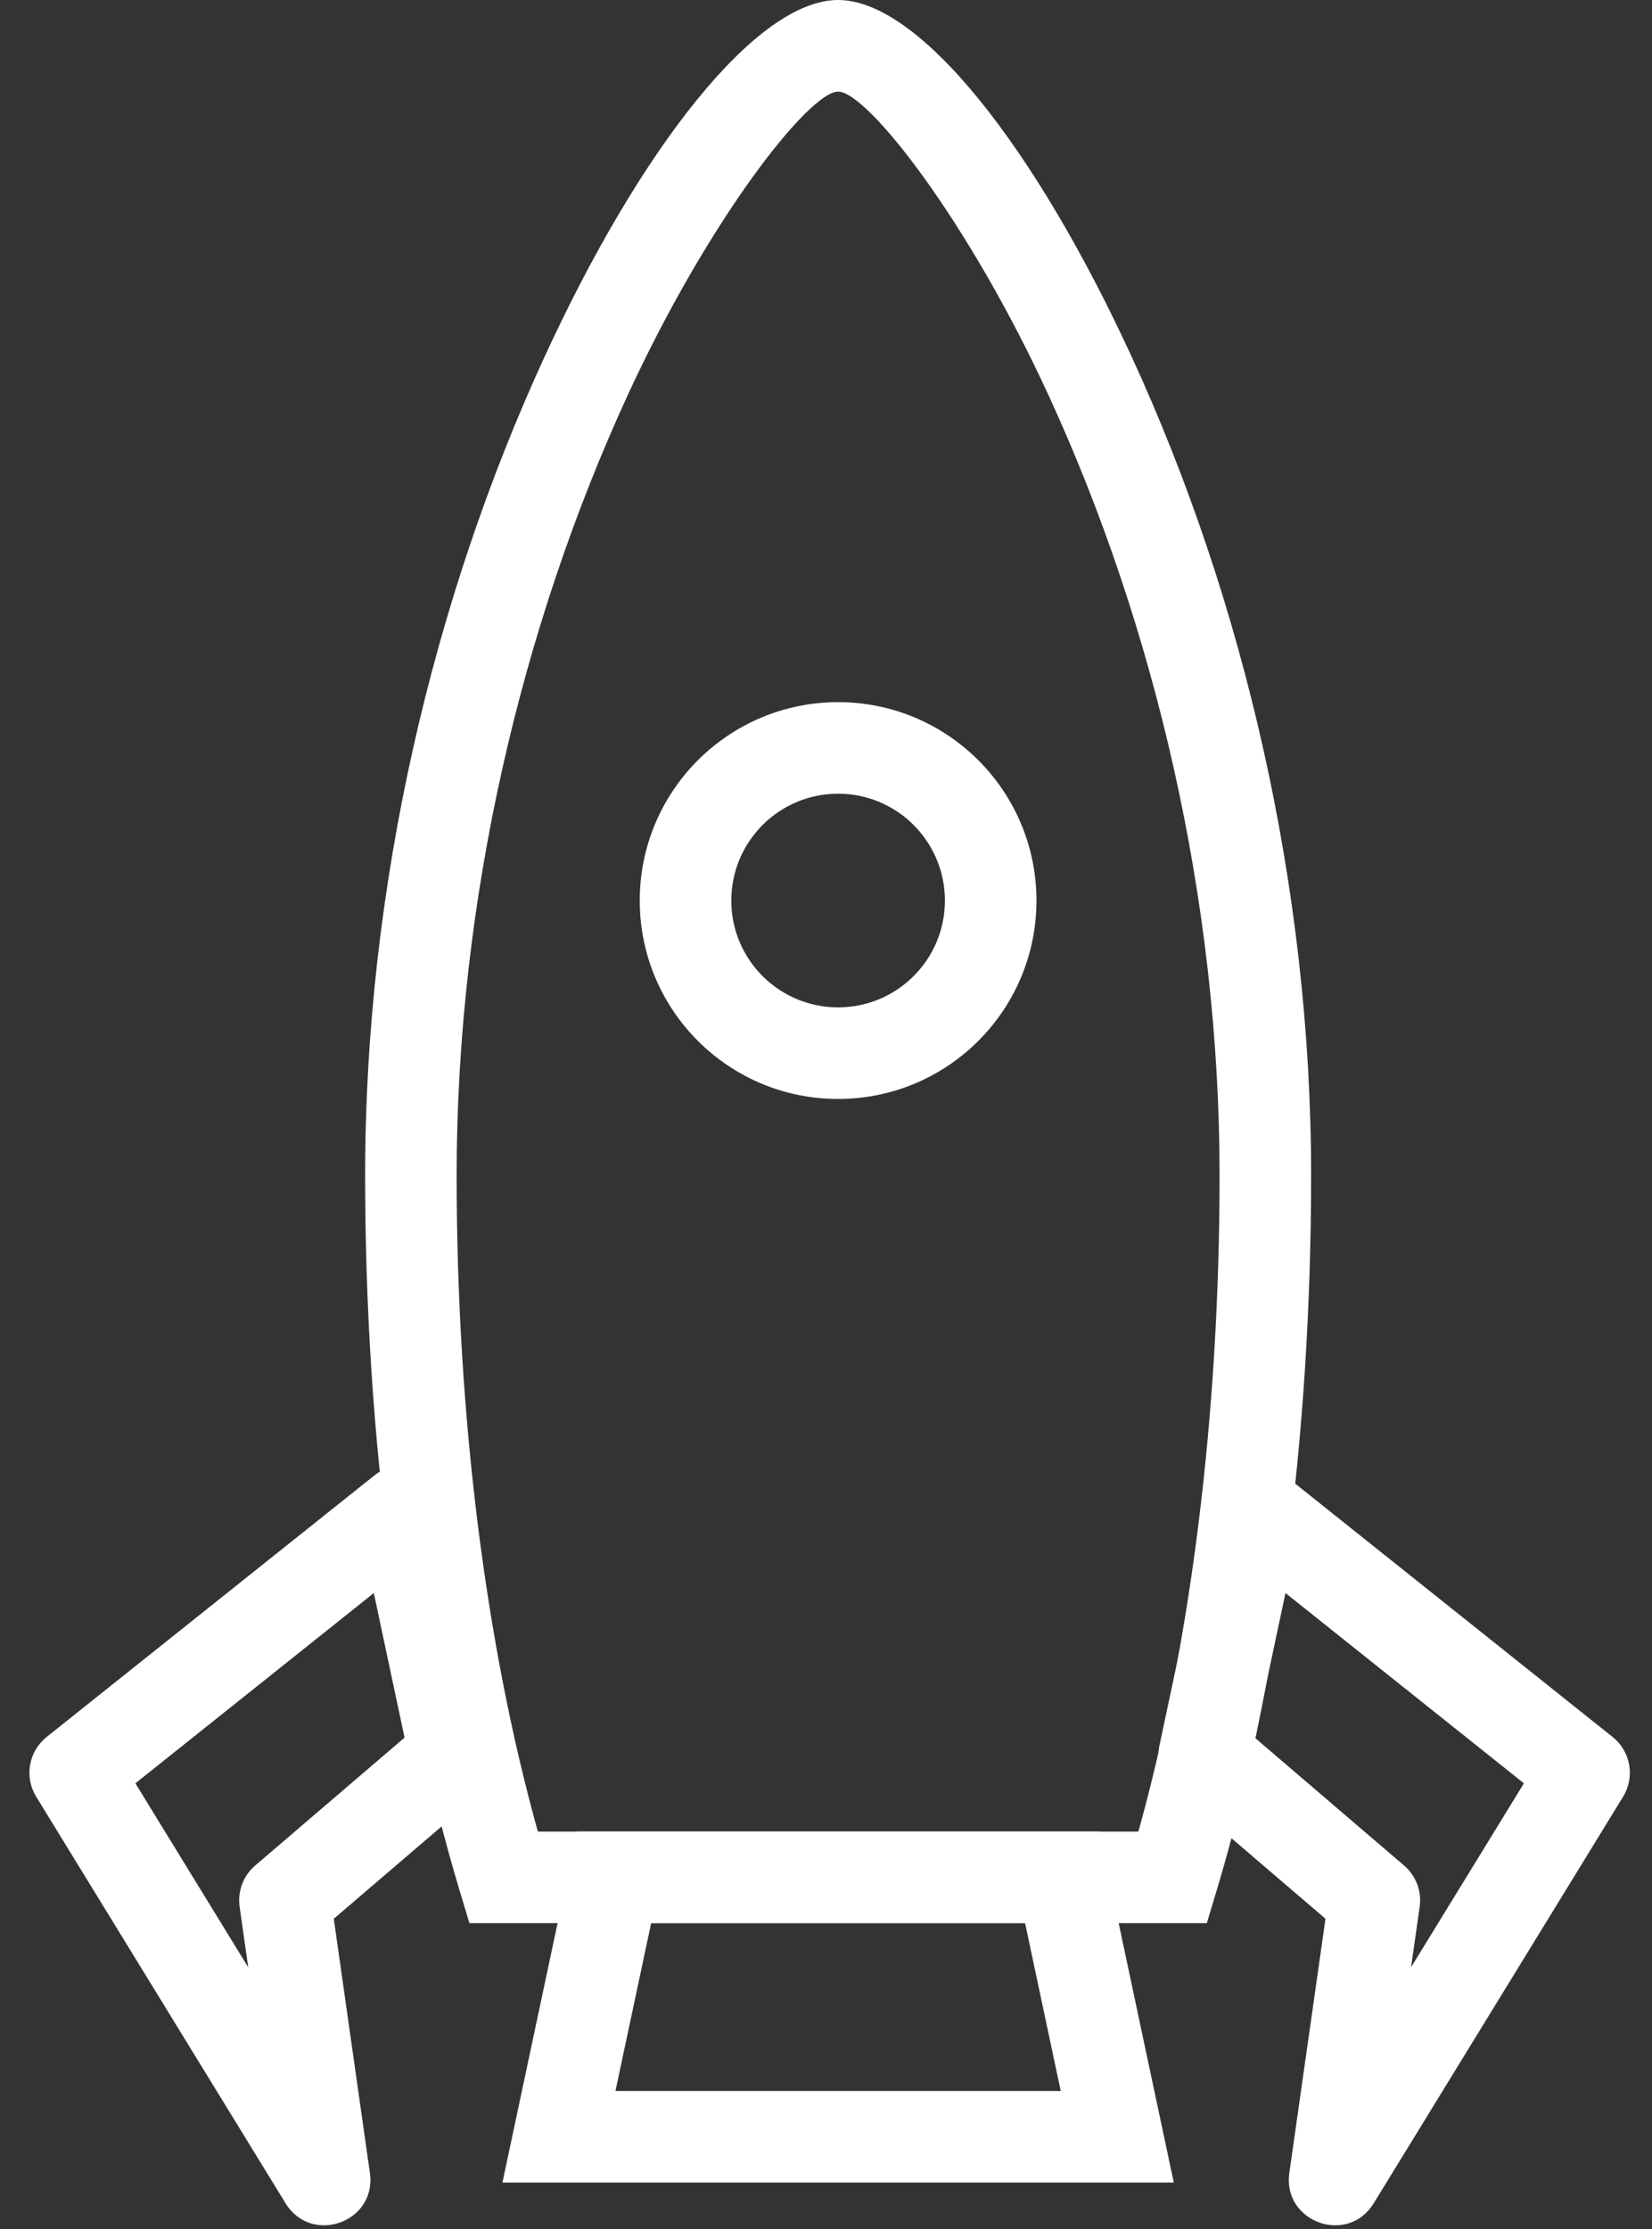 <svg width="43" height="58" viewBox="0 0 43 58" fill="none" xmlns="http://www.w3.org/2000/svg">
<rect x="0" y="0" width="43" height="58" fill="#333333" stroke="none"/>
<path d="M29.631 47.658C30.992 42.769 31.744 36.831 31.744 30.581C31.744 23.423 30.055 16.293 27.299 10.298C25.197 5.725 22.573 2.384 21.815 2.384C21.058 2.384 18.433 5.725 16.331 10.298C13.575 16.294 11.886 23.423 11.886 30.581C11.886 36.831 12.638 42.77 14 47.658H29.631ZM11.963 49.192C10.378 43.917 9.504 37.421 9.504 30.58C9.504 23.064 11.273 15.598 14.166 9.301C16.678 3.838 19.693 0 21.816 0C23.938 0 26.953 3.838 29.465 9.301C32.359 15.598 34.127 23.064 34.127 30.58C34.127 37.42 33.254 43.917 31.668 49.192L31.412 50.04H12.219L11.963 49.192Z" fill="white"/>
<path d="M27.61 54.407L26.682 50.039H16.949L16.02 54.407H27.61ZM15.02 47.656H28.611L30.553 56.79H13.078L15.02 47.656Z" fill="white"/>
<path d="M21.815 28.595C18.964 28.595 16.652 26.284 16.652 23.433C16.652 20.581 18.964 18.27 21.815 18.27C24.666 18.27 26.978 20.581 26.978 23.433C26.978 26.284 24.666 28.595 21.815 28.595ZM21.815 26.212C23.35 26.212 24.595 24.968 24.595 23.433C24.595 21.897 23.35 20.652 21.815 20.652C20.28 20.652 19.035 21.897 19.035 23.433C19.035 24.968 20.28 26.212 21.815 26.212Z" fill="white"/>
<path d="M9.628 56.54C9.811 57.82 8.11 58.432 7.433 57.33L0.942 46.75C0.627 46.238 0.744 45.571 1.214 45.196L9.751 38.386C10.443 37.834 11.475 38.203 11.659 39.069L13.008 45.41C13.099 45.837 12.949 46.28 12.617 46.563L8.688 49.926L9.628 56.54ZM6.237 49.614C6.18 49.211 6.332 48.806 6.642 48.541L10.53 45.213L9.73 41.451L3.524 46.402L6.461 51.189L6.237 49.614Z" fill="white"/>
<path d="M33.56 56.54C33.379 57.82 35.08 58.432 35.756 57.33L42.248 46.75C42.562 46.238 42.445 45.571 41.975 45.196L33.439 38.386C32.746 37.834 31.715 38.203 31.53 39.069L30.181 45.41C30.091 45.837 30.24 46.28 30.572 46.563L34.501 49.926L33.56 56.54ZM36.953 49.614C37.01 49.211 36.857 48.806 36.547 48.541L32.659 45.213L33.46 41.451L39.666 46.402L36.728 51.189L36.953 49.614Z" fill="white"/>
</svg>
